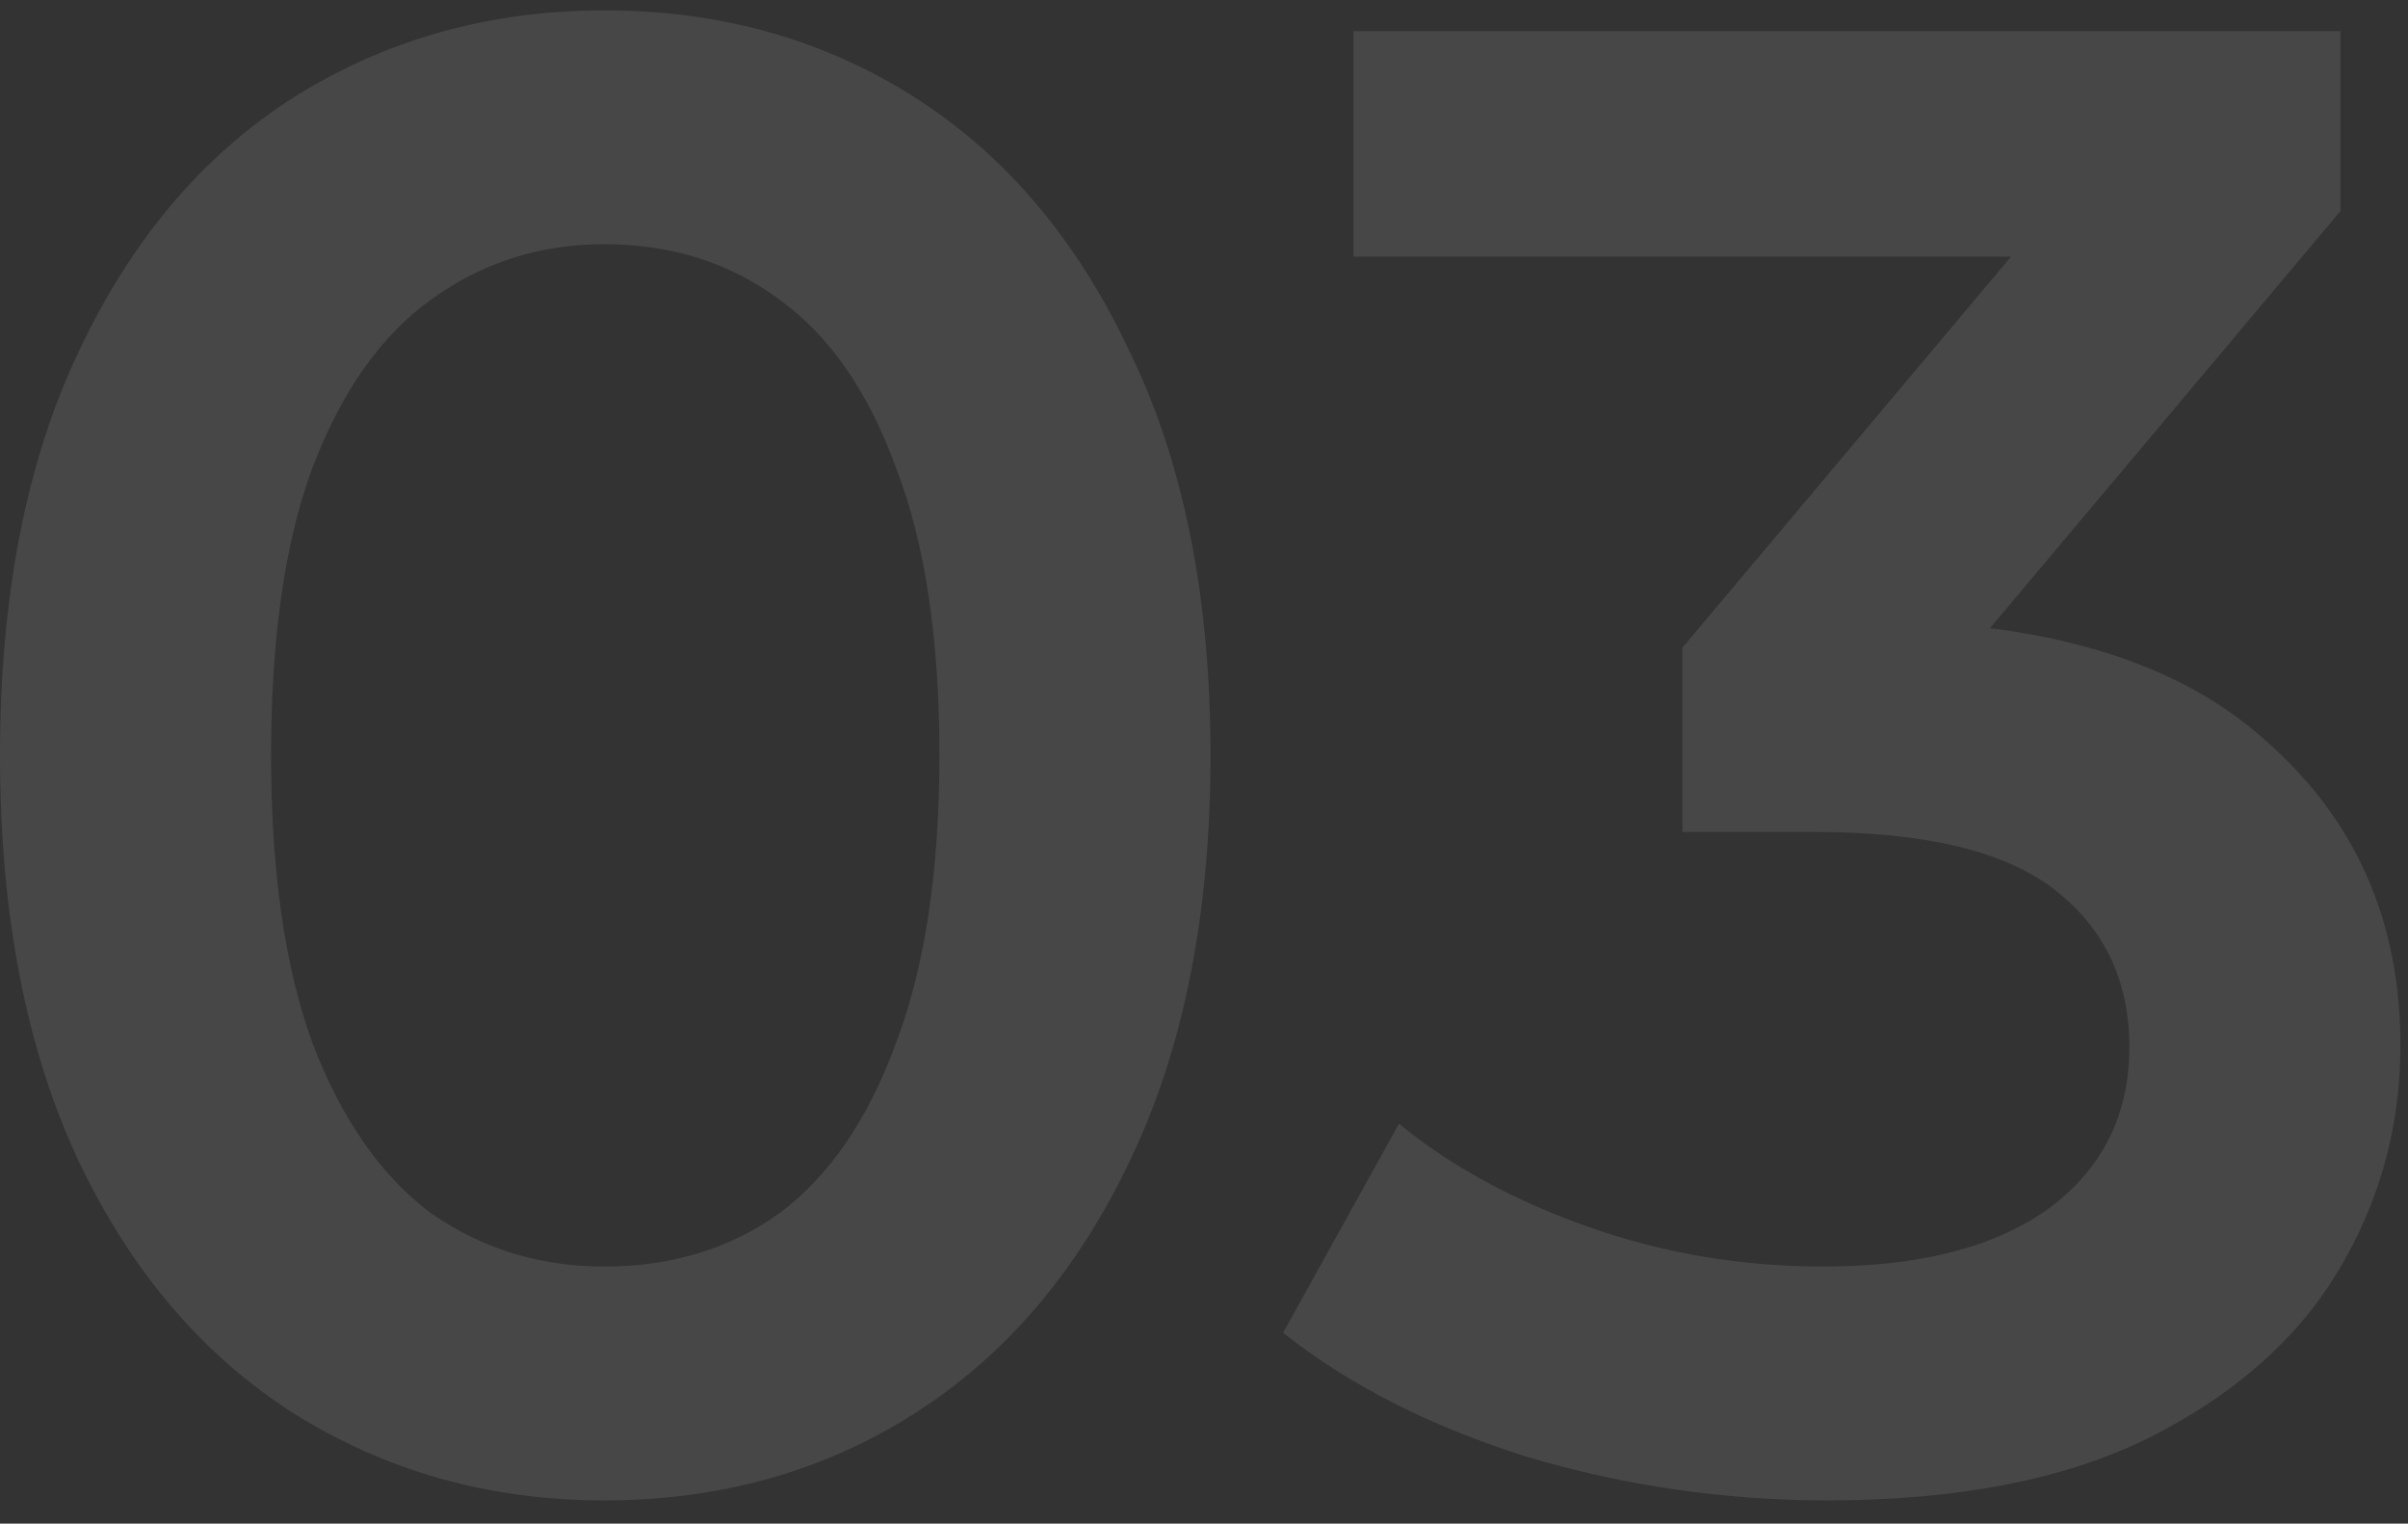 <svg width="49" height="31" viewBox="0 0 49 31" fill="none" xmlns="http://www.w3.org/2000/svg">
<rect x="0" y="0" width="49" height="31" fill="#333333" stroke="none"/>
<path d="M12.295 30.527C9.965 30.527 7.86 29.937 5.979 28.758C4.126 27.579 2.667 25.867 1.6 23.622C0.533 21.348 0 18.597 0 15.369C0 12.141 0.533 9.404 1.6 7.158C2.667 4.885 4.126 3.158 5.979 1.979C7.86 0.8 9.965 0.211 12.295 0.211C14.653 0.211 16.758 0.8 18.61 1.979C20.463 3.158 21.923 4.885 22.989 7.158C24.084 9.404 24.632 12.141 24.632 15.369C24.632 18.597 24.084 21.348 22.989 23.622C21.923 25.867 20.463 27.579 18.61 28.758C16.758 29.937 14.653 30.527 12.295 30.527ZM12.295 25.769C13.67 25.769 14.863 25.404 15.874 24.674C16.884 23.916 17.67 22.765 18.232 21.221C18.821 19.678 19.116 17.727 19.116 15.369C19.116 12.983 18.821 11.032 18.232 9.516C17.67 7.972 16.884 6.835 15.874 6.106C14.863 5.348 13.67 4.969 12.295 4.969C10.975 4.969 9.796 5.348 8.758 6.106C7.747 6.835 6.947 7.972 6.358 9.516C5.796 11.032 5.516 12.983 5.516 15.369C5.516 17.727 5.796 19.678 6.358 21.221C6.947 22.765 7.747 23.916 8.758 24.674C9.796 25.404 10.975 25.769 12.295 25.769Z" fill="white" fill-opacity="0.1"/>
<path d="M37.183 30.527C35.105 30.527 33.07 30.232 31.077 29.642C29.112 29.025 27.456 28.183 26.109 27.116L28.467 22.864C29.533 23.734 30.825 24.436 32.34 24.969C33.856 25.502 35.442 25.769 37.098 25.769C39.063 25.769 40.593 25.376 41.688 24.59C42.783 23.776 43.33 22.681 43.33 21.306C43.33 19.958 42.825 18.892 41.814 18.106C40.804 17.32 39.175 16.927 36.93 16.927H34.235V13.179L42.656 3.158L43.372 5.221H27.541V0.632H47.625V4.295L39.204 14.316L36.34 12.632H37.983C41.604 12.632 44.312 13.446 46.109 15.074C47.933 16.674 48.846 18.737 48.846 21.264C48.846 22.92 48.425 24.45 47.583 25.853C46.74 27.257 45.449 28.393 43.709 29.264C41.997 30.106 39.821 30.527 37.183 30.527Z" fill="white" fill-opacity="0.1"/>
</svg>
